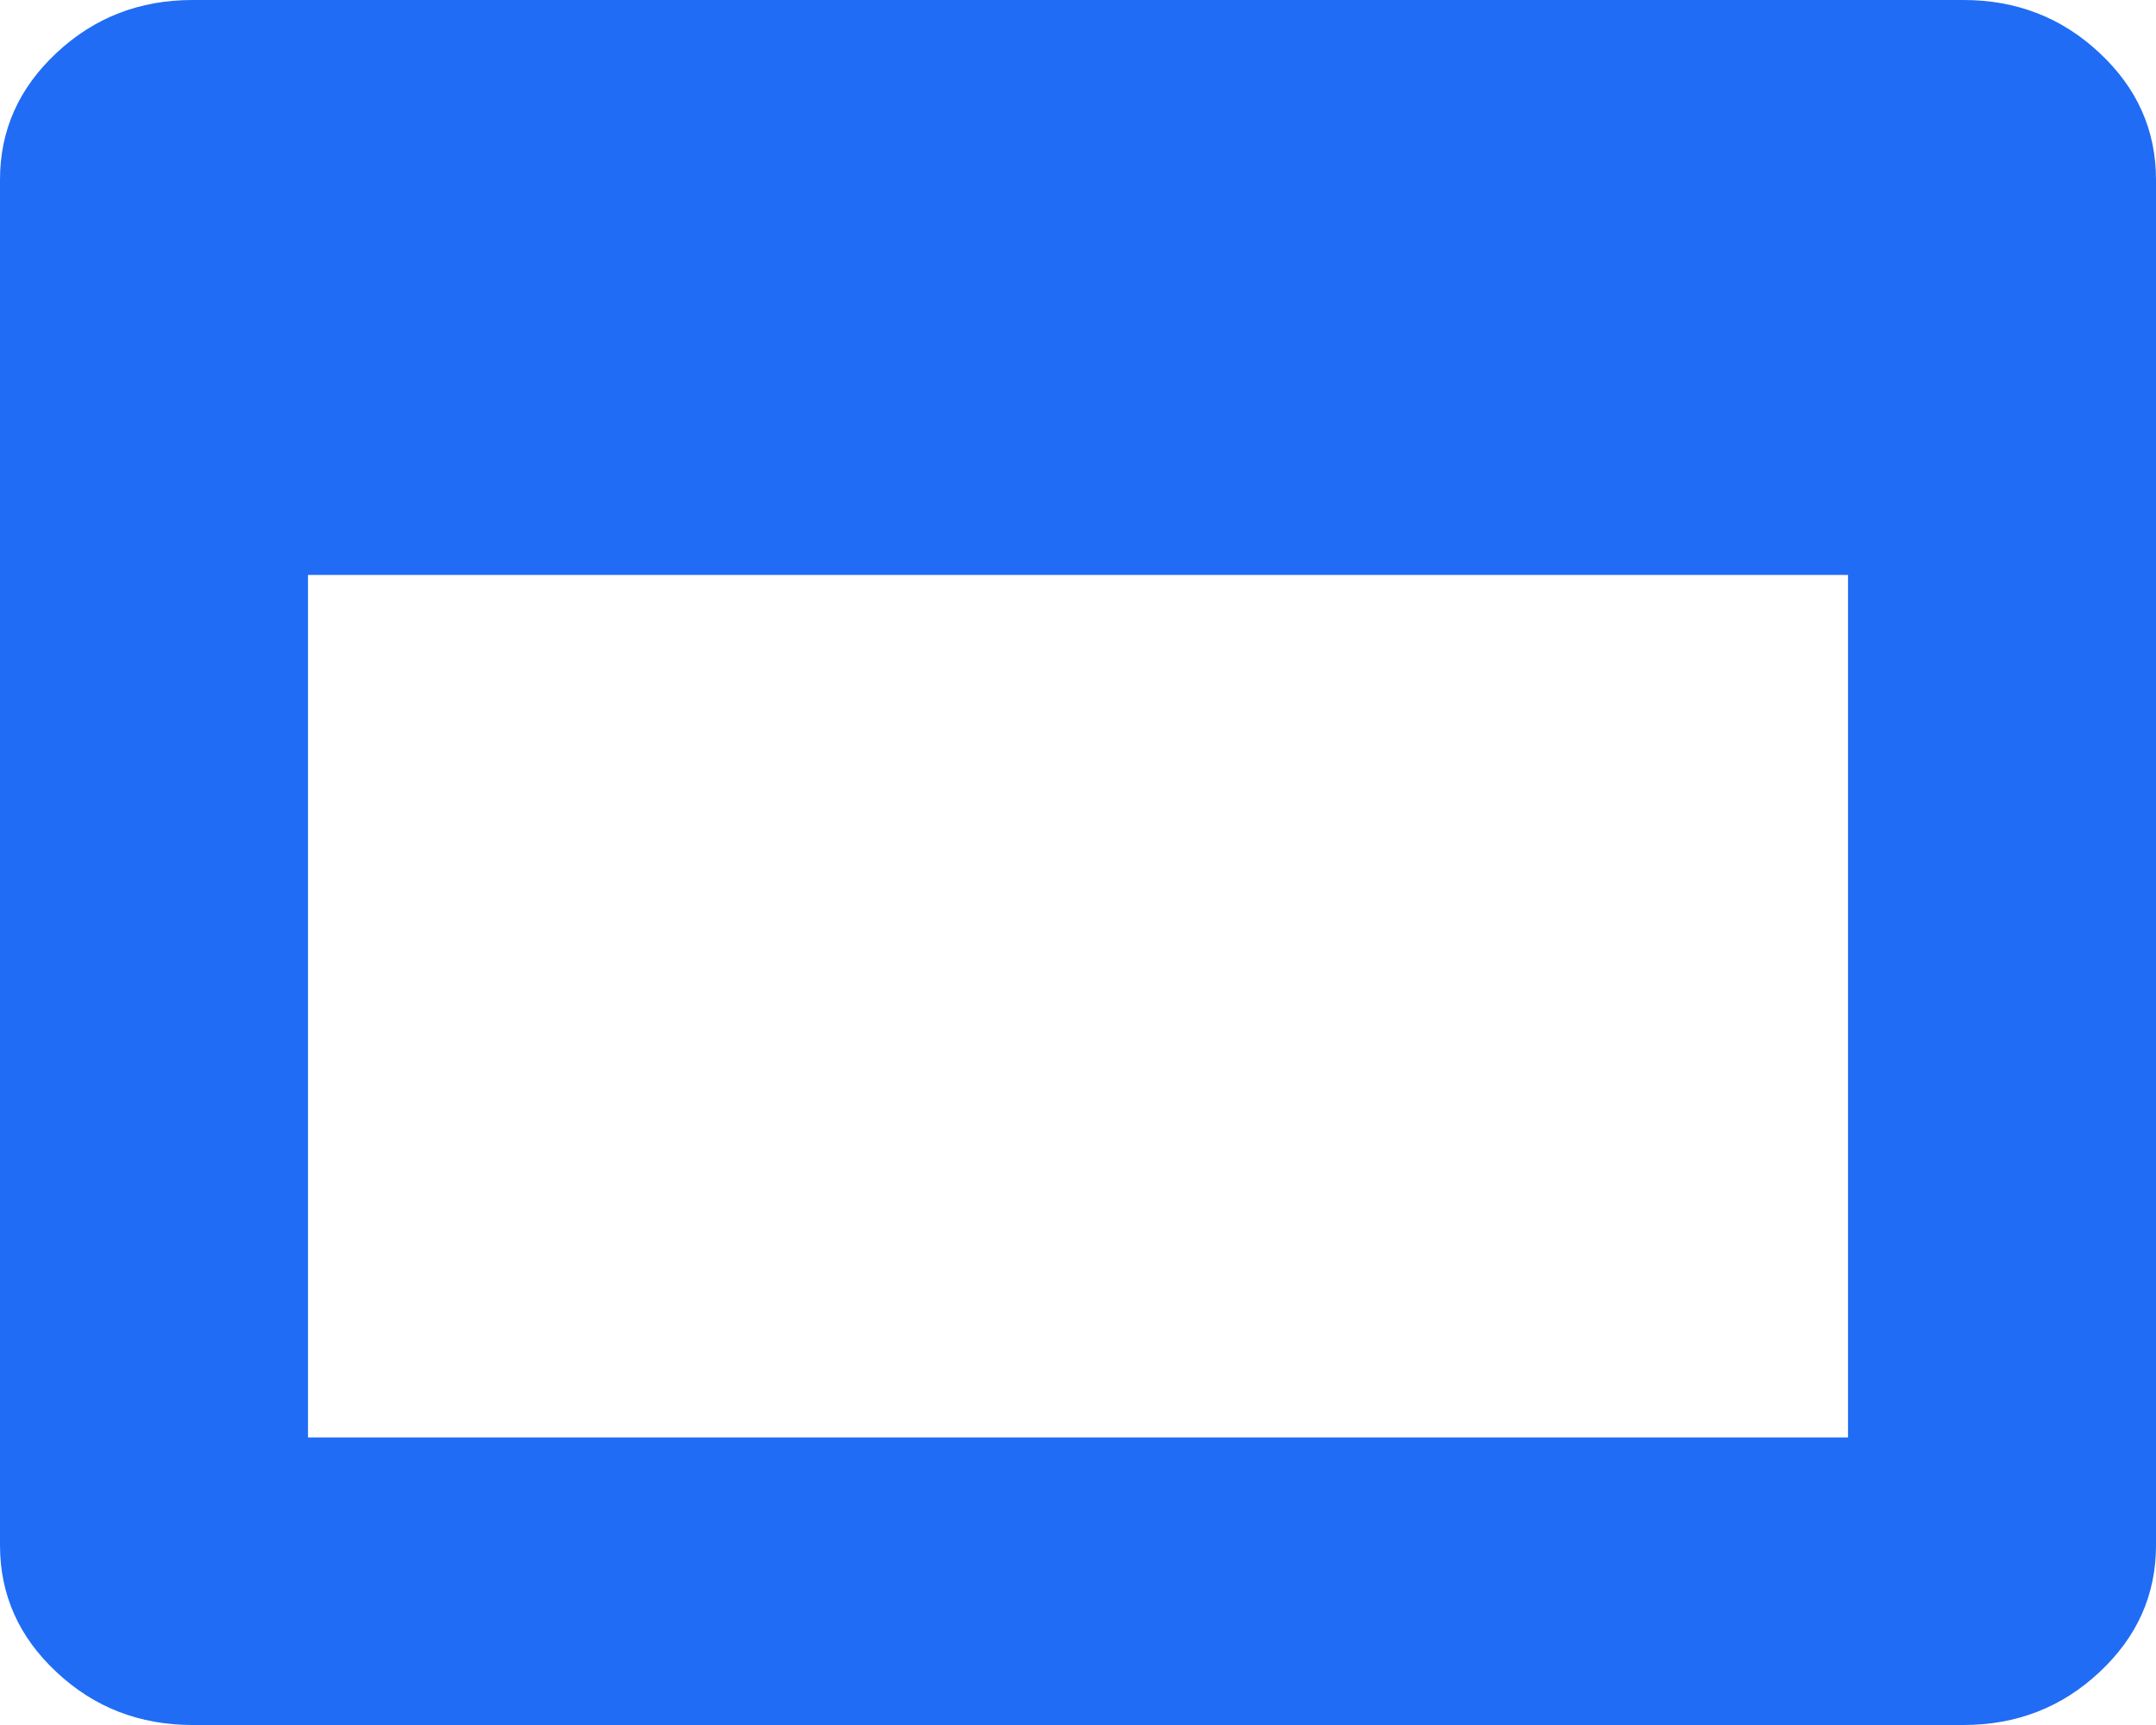 ﻿<?xml version="1.0" encoding="utf-8"?>
<svg version="1.1" xmlns:xlink="http://www.w3.org/1999/xlink" width="20px" height="16px" xmlns="http://www.w3.org/2000/svg">
  <g>
    <path d="M 2.857 5.333  L 2.857 13.333  L 17.143 13.333  L 17.143 5.333  L 2.857 5.333  Z M 19.475 0.49  C 19.825 0.816  20 1.208  20 1.667  L 20 14.333  C 20 14.792  19.825 15.184  19.475 15.51  C 19.126 15.837  18.705 16  18.214 16  L 1.786 16  C 1.295 16  0.874 15.837  0.525 15.51  C 0.175 15.184  0 14.792  0 14.333  L 0 1.667  C 0 1.208  0.175 0.816  0.525 0.49  C 0.874 0.163  1.295 0  1.786 0  L 18.214 0  C 18.705 0  19.126 0.163  19.475 0.49  Z " fill-rule="nonzero" fill="#206cf5" stroke="none" />
  </g>
</svg>